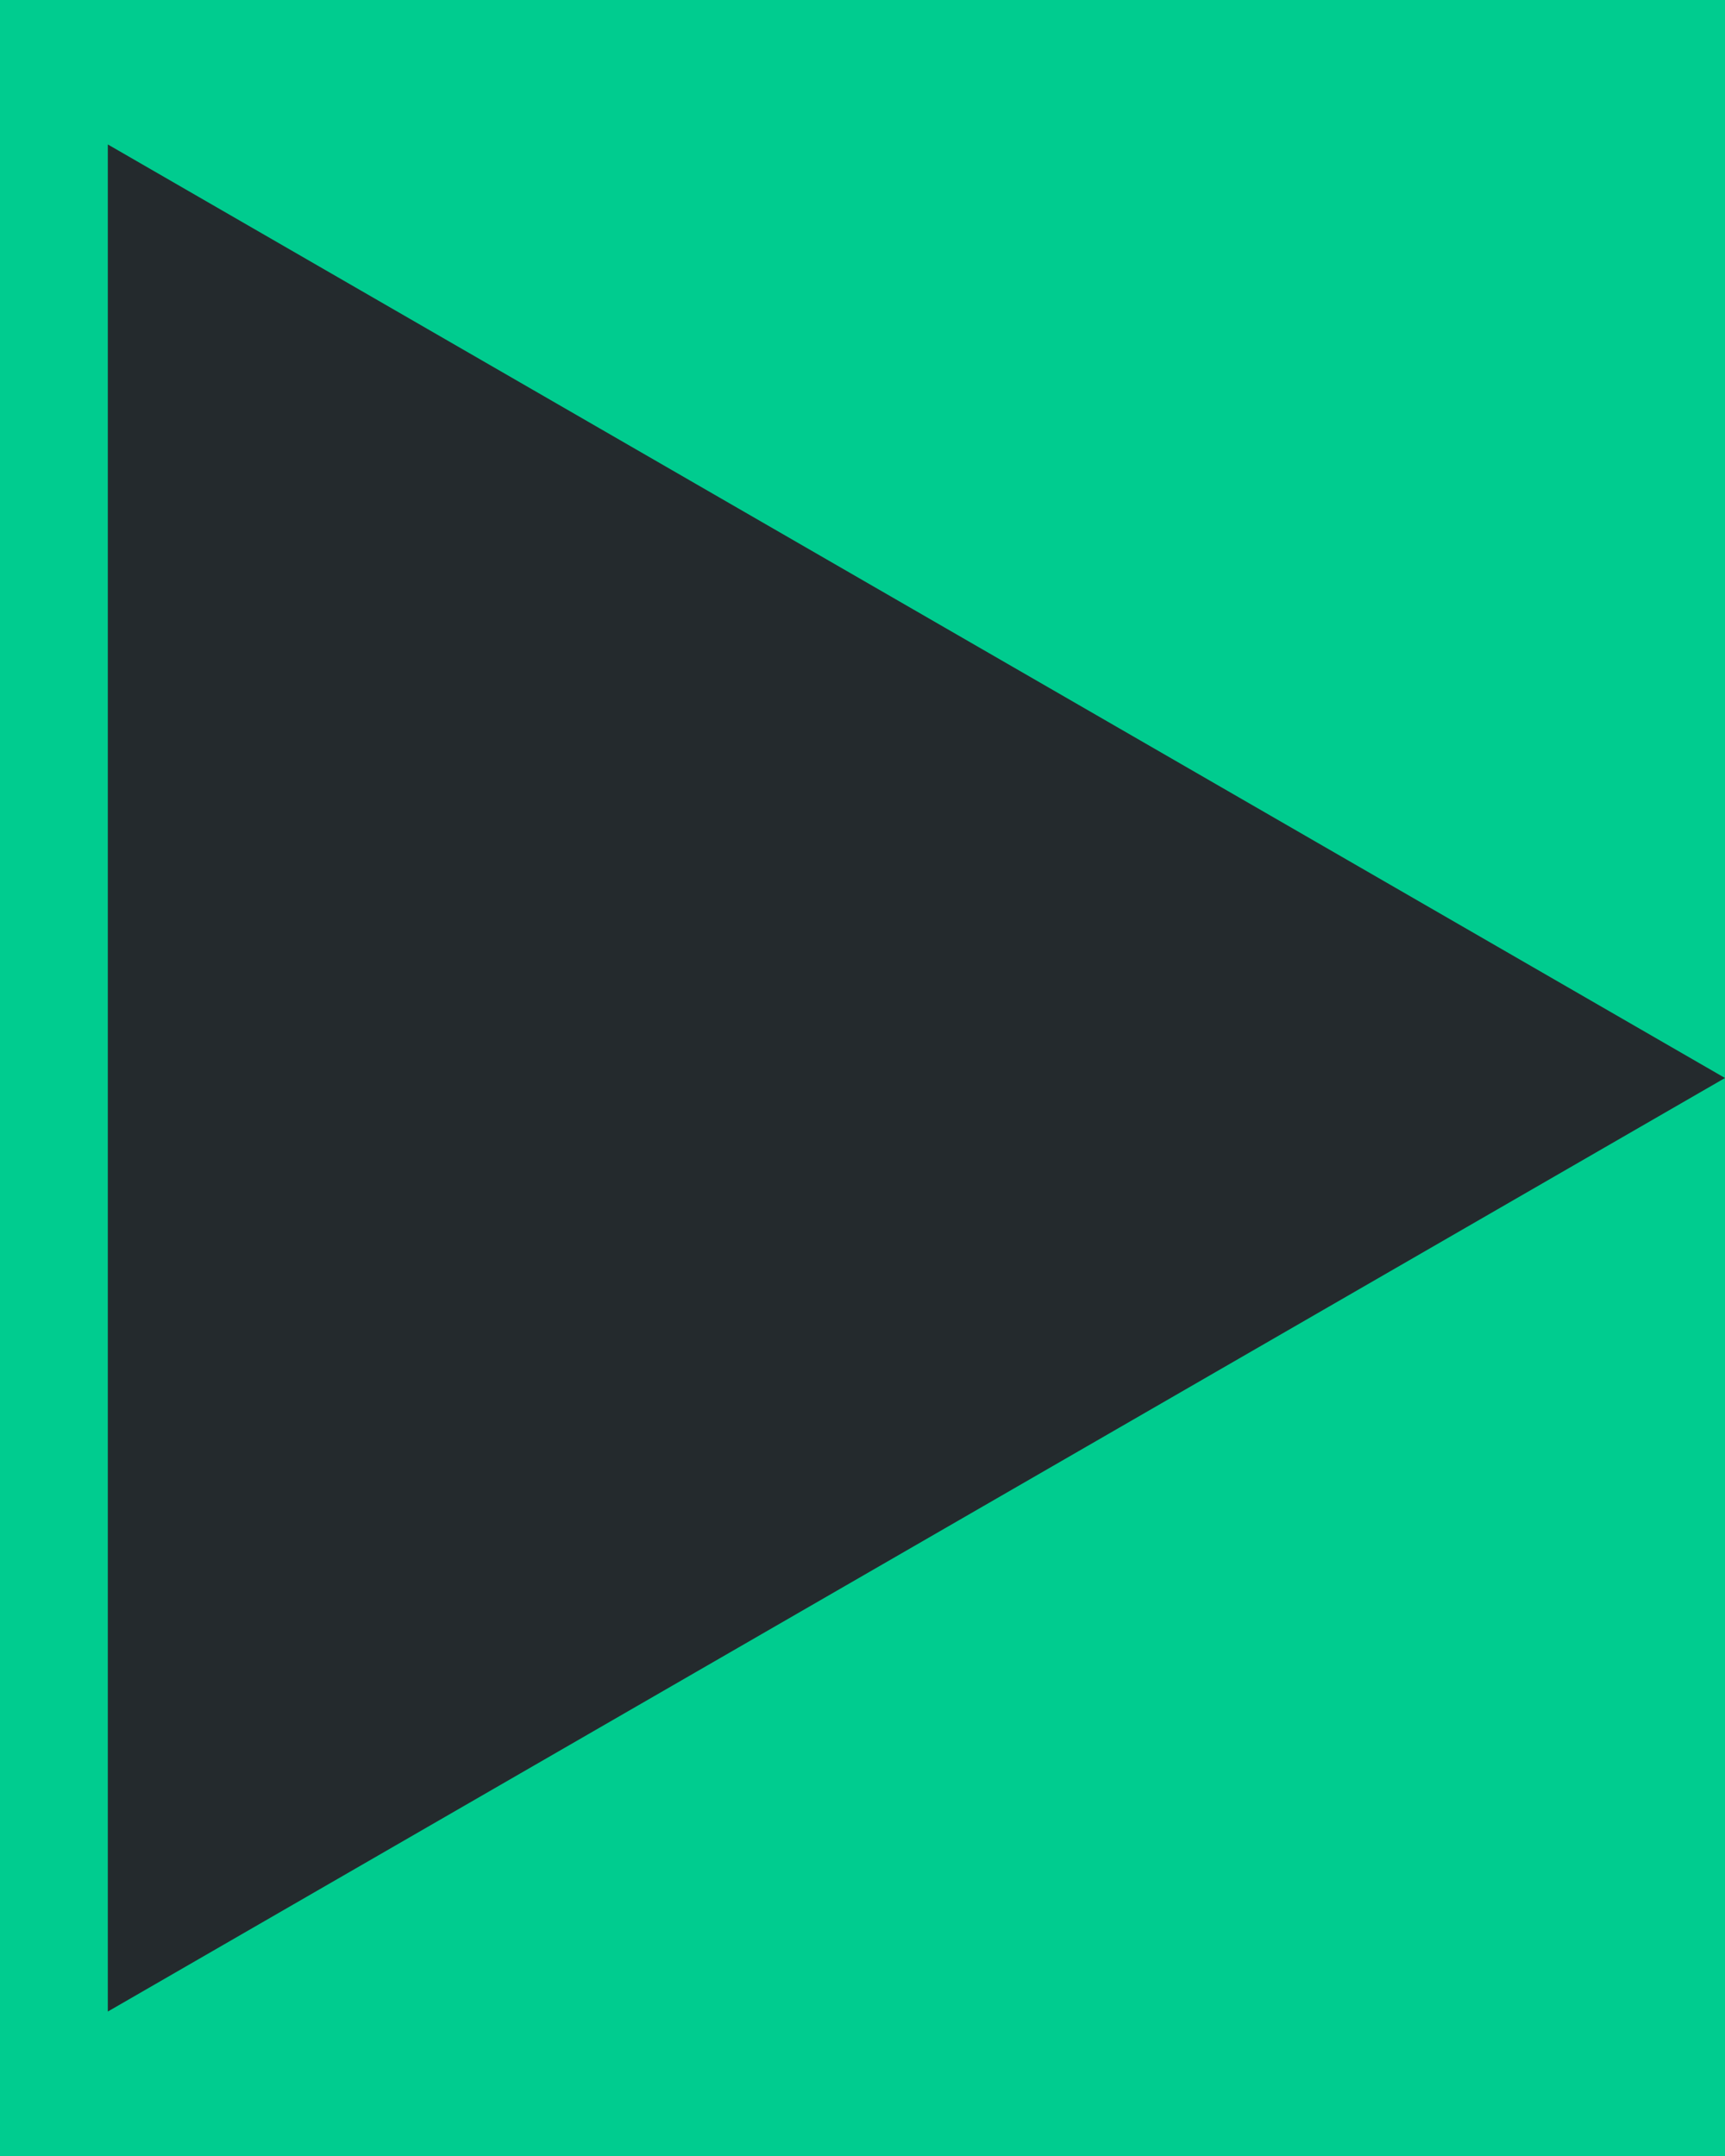 <svg width="8" height="10" viewBox="0 0 8 10" fill="none" xmlns="http://www.w3.org/2000/svg">
<rect width="8" height="10" fill="#E5E5E5"/>
<g clip-path="url(#clip0_0_1)">
<rect width="1440" height="5382" transform="translate(-430 -644)" fill="white"/>
<rect x="-430" y="-644" width="1440" height="860" fill="#242A2D"/>
<g filter="url(#filter0_d_0_1)">
<path fill-rule="evenodd" clip-rule="evenodd" d="M-21.663 81.566C-18.667 79.425 -19.415 78.146 -18.029 75.582C-16.636 73.014 -17.812 71.947 -15.457 69.7C-13.104 67.458 -15.886 65.96 -12.892 64.57C-9.894 63.18 -10.322 65.855 -12.783 68.953C-15.243 72.056 -15.671 72.909 -12.463 70.557C-9.255 68.205 -8.078 64.89 -6.259 61.148C-4.442 57.406 -3.049 56.232 -1.446 56.016C0.155 55.804 0.155 51.85 -0.057 49.072C-0.271 46.287 -1.126 43.723 0.048 41.905C1.225 40.089 0.048 38.381 1.548 38.381C3.046 38.381 5.292 36.132 7.643 33.781C9.998 31.431 11.496 31.217 13.954 31C16.415 30.786 15.026 29.93 16.629 29.505C18.232 29.079 19.303 27.58 20.373 26.616C21.442 25.656 25.827 26.725 28.394 26.725C30.964 26.725 32.672 26.939 32.672 25.337C32.672 23.733 33.849 22.448 35.349 22.448C36.842 22.448 37.487 22.026 37.487 19.884C37.487 17.748 38.128 16.463 39.41 15.499C40.696 14.54 40.91 12.402 41.338 11.012C41.767 9.622 43.154 10.473 43.154 8.448C43.154 6.416 43.904 4.173 43.904 2.567C43.904 0.966 45.614 1.174 46.364 -0.001C47.114 -1.175 45.721 -2.668 46.898 -5.986C48.074 -9.3 46.898 -12.399 46.898 -15.391C46.898 -18.386 46.898 -21.487 47.969 -22.453C49.041 -23.413 48.505 -23.946 47.65 -24.378C46.792 -24.803 47.757 -25.979 48.505 -25.762C49.253 -25.552 50.108 -23.946 51.501 -24.803C52.892 -25.659 54.173 -29.294 55.35 -32.286C56.528 -35.281 58.453 -35.172 59.949 -35.812C61.449 -36.457 64.659 -40.089 66.689 -45.331C68.72 -50.568 66.579 -55.697 65.724 -59.33C64.867 -62.971 63.691 -62.221 61.556 -62.114C59.415 -62.005 55.35 -62.541 50.003 -68.315C44.656 -74.09 39.412 -73.661 35.884 -72.698C32.353 -71.734 28.718 -74.409 26.363 -74.942C24.01 -75.478 21.764 -72.485 20.053 -71.843C18.339 -71.203 20.909 -74.409 21.016 -76.439C21.123 -78.472 14.597 -81.357 9.677 -83.281C4.759 -85.206 2.618 -84.242 2.618 -81.143C2.618 -78.042 0.693 -82.107 -0.805 -78.787C-2.305 -75.476 -5.087 -77.615 -3.265 -78.682C-1.448 -79.751 0.263 -82.214 0.905 -84.24C1.548 -86.271 -6.154 -87.881 -8.826 -86.806C-11.503 -85.738 -9.793 -81.889 -11.929 -83.064C-14.07 -84.24 -12.358 -87.132 -10.646 -87.02C-8.933 -86.913 -7.007 -90.441 -5.832 -93.007C-4.656 -95.575 -7.864 -96.006 -9.791 -98.139C-11.693 -100.254 -11.299 -106.422 -13.25 -107.398C-15.346 -105.326 -18.158 -102.089 -18.952 -99.713C-19.967 -96.673 -21.27 -98.413 -24.02 -97.54C-26.771 -96.673 -28.075 -97.836 -28.799 -98.988C-29.522 -100.153 -32.277 -98.988 -34.156 -99.134C-36.039 -99.28 -34.883 -96.819 -36.185 -96.09C-37.488 -95.369 -40.82 -97.538 -41.978 -96.234C-43.136 -94.933 -43.859 -96.234 -44.438 -95.077C-45.019 -93.921 -47.046 -94.642 -47.625 -93.921C-48.206 -93.197 -50.23 -92.764 -52.84 -95.66C-55.445 -98.547 -55.012 -103.329 -53.852 -104.196C-52.696 -105.063 -52.696 -107.526 -54.289 -108.253C-55.882 -108.971 -54.289 -112.015 -56.312 -112.301C-58.342 -112.59 -58.051 -109.987 -59.354 -109.554C-60.656 -109.12 -63.843 -106.945 -65.292 -107.235C-66.741 -107.528 -68.624 -106.945 -68.624 -105.357C-68.624 -103.763 -70.215 -104.198 -70.505 -105.497C-70.793 -106.801 -73.835 -106.08 -74.702 -106.945C-75.572 -107.814 -79.627 -107.382 -77.89 -106.368C-76.153 -105.357 -76.007 -104.344 -76.007 -102.75C-76.007 -101.156 -74.702 -101.595 -74.702 -99.708C-74.702 -97.832 -73.256 -99.132 -72.242 -99.132C-71.228 -99.132 -71.228 -97.389 -72.819 -97.107C-74.412 -96.817 -75.137 -95.952 -75.572 -94.496C-76.007 -93.05 -77.453 -94.068 -78.755 -92.908C-80.06 -91.747 -81.218 -90.591 -82.089 -91.172C-82.957 -91.745 -83.68 -91.312 -84.694 -90.736C-85.707 -90.159 -86.142 -90.736 -87.591 -91.893C-88.674 -92.762 -89.355 -94.854 -91.277 -96.759C-92.422 -96.216 -94.749 -95.376 -95.999 -95.376C-97.689 -95.376 -102.997 -95.763 -103.285 -94.842C-103.574 -93.93 -102.898 -92.385 -102.031 -92.198C-101.161 -92 -99.329 -91.471 -101.064 -90.217C-102.801 -88.969 -104.347 -90.649 -104.347 -87.616C-104.347 -84.576 -100.448 -82.605 -101.258 -79.8C-101.676 -78.357 -102.249 -74.648 -102.249 -73.225C-102.249 -71.8 -102.816 -66.954 -104.099 -66.674C-105.383 -66.383 -106.525 -67.806 -108.237 -66.383C-109.949 -64.958 -112.086 -65.815 -114.082 -64.242C-116.079 -62.679 -118.218 -63.249 -118.36 -61.394C-118.504 -59.54 -120.355 -58.541 -119.928 -56.832C-119.499 -55.123 -120.785 -55.549 -122.069 -54.266C-123.351 -52.983 -121.927 -52.13 -122.784 -51.13C-123.641 -50.131 -122.497 -48.568 -121.5 -46.999C-120.503 -45.429 -119.359 -44.292 -119.502 -42.863C-119.646 -41.44 -118.506 -40.866 -117.078 -41.014C-115.653 -41.154 -116.796 -38.304 -114.511 -38.304C-112.23 -38.304 -109.949 -37.733 -109.376 -39.014C-108.806 -40.299 -107.237 -41.296 -107.237 -39.443C-107.237 -37.593 -107.666 -32.599 -106.098 -33.17C-104.528 -33.74 -101.39 -33.604 -99.82 -33.032C-98.254 -32.461 -96.686 -33.032 -95.686 -34.029C-94.687 -35.023 -93.548 -35.019 -91.553 -36.162C-89.554 -37.307 -87.702 -38.728 -85.843 -38.728C-83.991 -38.728 -80.853 -39.873 -81.284 -38.448C-81.712 -37.021 -81.994 -31.745 -79.713 -29.039C-77.433 -26.331 -76.151 -25.332 -74.01 -25.616C-71.869 -25.904 -72.156 -24.765 -70.585 -24.901C-69.017 -25.044 -70.015 -23.194 -68.587 -23.194C-67.163 -23.194 -64.598 -22.908 -64.598 -21.343C-64.598 -19.771 -60.316 -21.055 -59.317 -20.2C-58.319 -19.347 -57.18 -18.633 -57.464 -16.923C-57.753 -15.21 -55.325 -13.927 -56.749 -13.216C-58.179 -12.504 -56.323 -11.079 -56.181 -9.225C-56.04 -7.374 -54.042 -6.659 -50.904 -6.804C-47.768 -6.94 -46.908 -6.659 -46.908 -4.376C-46.908 -2.1 -44.772 -1.812 -44.059 0.328C-43.344 2.464 -44.914 4.885 -44.627 6.599C-44.411 7.913 -45.204 9.303 -46.096 9.877C-44.996 11.28 -44.906 11.91 -45.892 12.454C-47.193 13.177 -44.298 15.201 -45.021 18.383C-45.744 21.573 -45.888 22.147 -42.557 22.291C-39.231 22.438 -39.519 23.449 -38.361 22.724C-37.201 21.999 -35.466 25.185 -35.032 26.785C-34.597 28.373 -33.295 32.131 -32.716 32.131C-32.133 32.131 -30.398 30.393 -28.661 31.266C-27.045 32.071 -29.058 37.508 -29.116 39.891C-27.909 39.847 -26.431 39.852 -25.943 40.097C-25.075 40.535 -24.643 46.38 -25.073 47.465C-25.508 48.544 -29.087 49.518 -30.927 50.711C-32.767 51.903 -37.212 56.127 -39.272 59.486C-40.49 61.477 -42.272 63.121 -43.525 64.556C-42.929 64.642 -42.427 64.62 -42.089 64.469C-41.114 64.033 -39.596 64.033 -37.97 65.981C-36.342 67.933 -36.451 69.451 -35.802 69.344C-35.151 69.231 -34.391 66.743 -33.093 68.586C-31.793 70.425 -28.434 71.834 -27.676 72.701C-26.917 73.568 -24.424 74.219 -24.424 76.492C-24.424 78.119 -25.193 81.198 -23.917 83.805C-23.303 83.006 -22.605 82.238 -21.663 81.566Z" fill="#2A3033"/>
</g>
<circle cx="3" cy="5" r="12" fill="#00CC8F"/>
<path d="M8 5L0.5 9.33L0.5 0.67L8 5Z" fill="#242A2D"/>
</g>
<defs>
<filter id="filter0_d_0_1" x="-132.532" y="-117.047" width="209.518" height="215.023" filterUnits="userSpaceOnUse" color-interpolation-filters="sRGB">
<feFlood flood-opacity="0" result="BackgroundImageFix"/>
<feColorMatrix in="SourceAlpha" type="matrix" values="0 0 0 0 0 0 0 0 0 0 0 0 0 0 0 0 0 0 127 0" result="hardAlpha"/>
<feOffset dy="4.724"/>
<feGaussianBlur stdDeviation="4.724"/>
<feColorMatrix type="matrix" values="0 0 0 0 0 0 0 0 0 0 0 0 0 0 0 0 0 0 0.01 0"/>
<feBlend mode="normal" in2="BackgroundImageFix" result="effect1_dropShadow_0_1"/>
<feBlend mode="normal" in="SourceGraphic" in2="effect1_dropShadow_0_1" result="shape"/>
</filter>
<clipPath id="clip0_0_1">
<rect width="1440" height="5382" fill="white" transform="translate(-430 -644)"/>
</clipPath>
</defs>
</svg>
